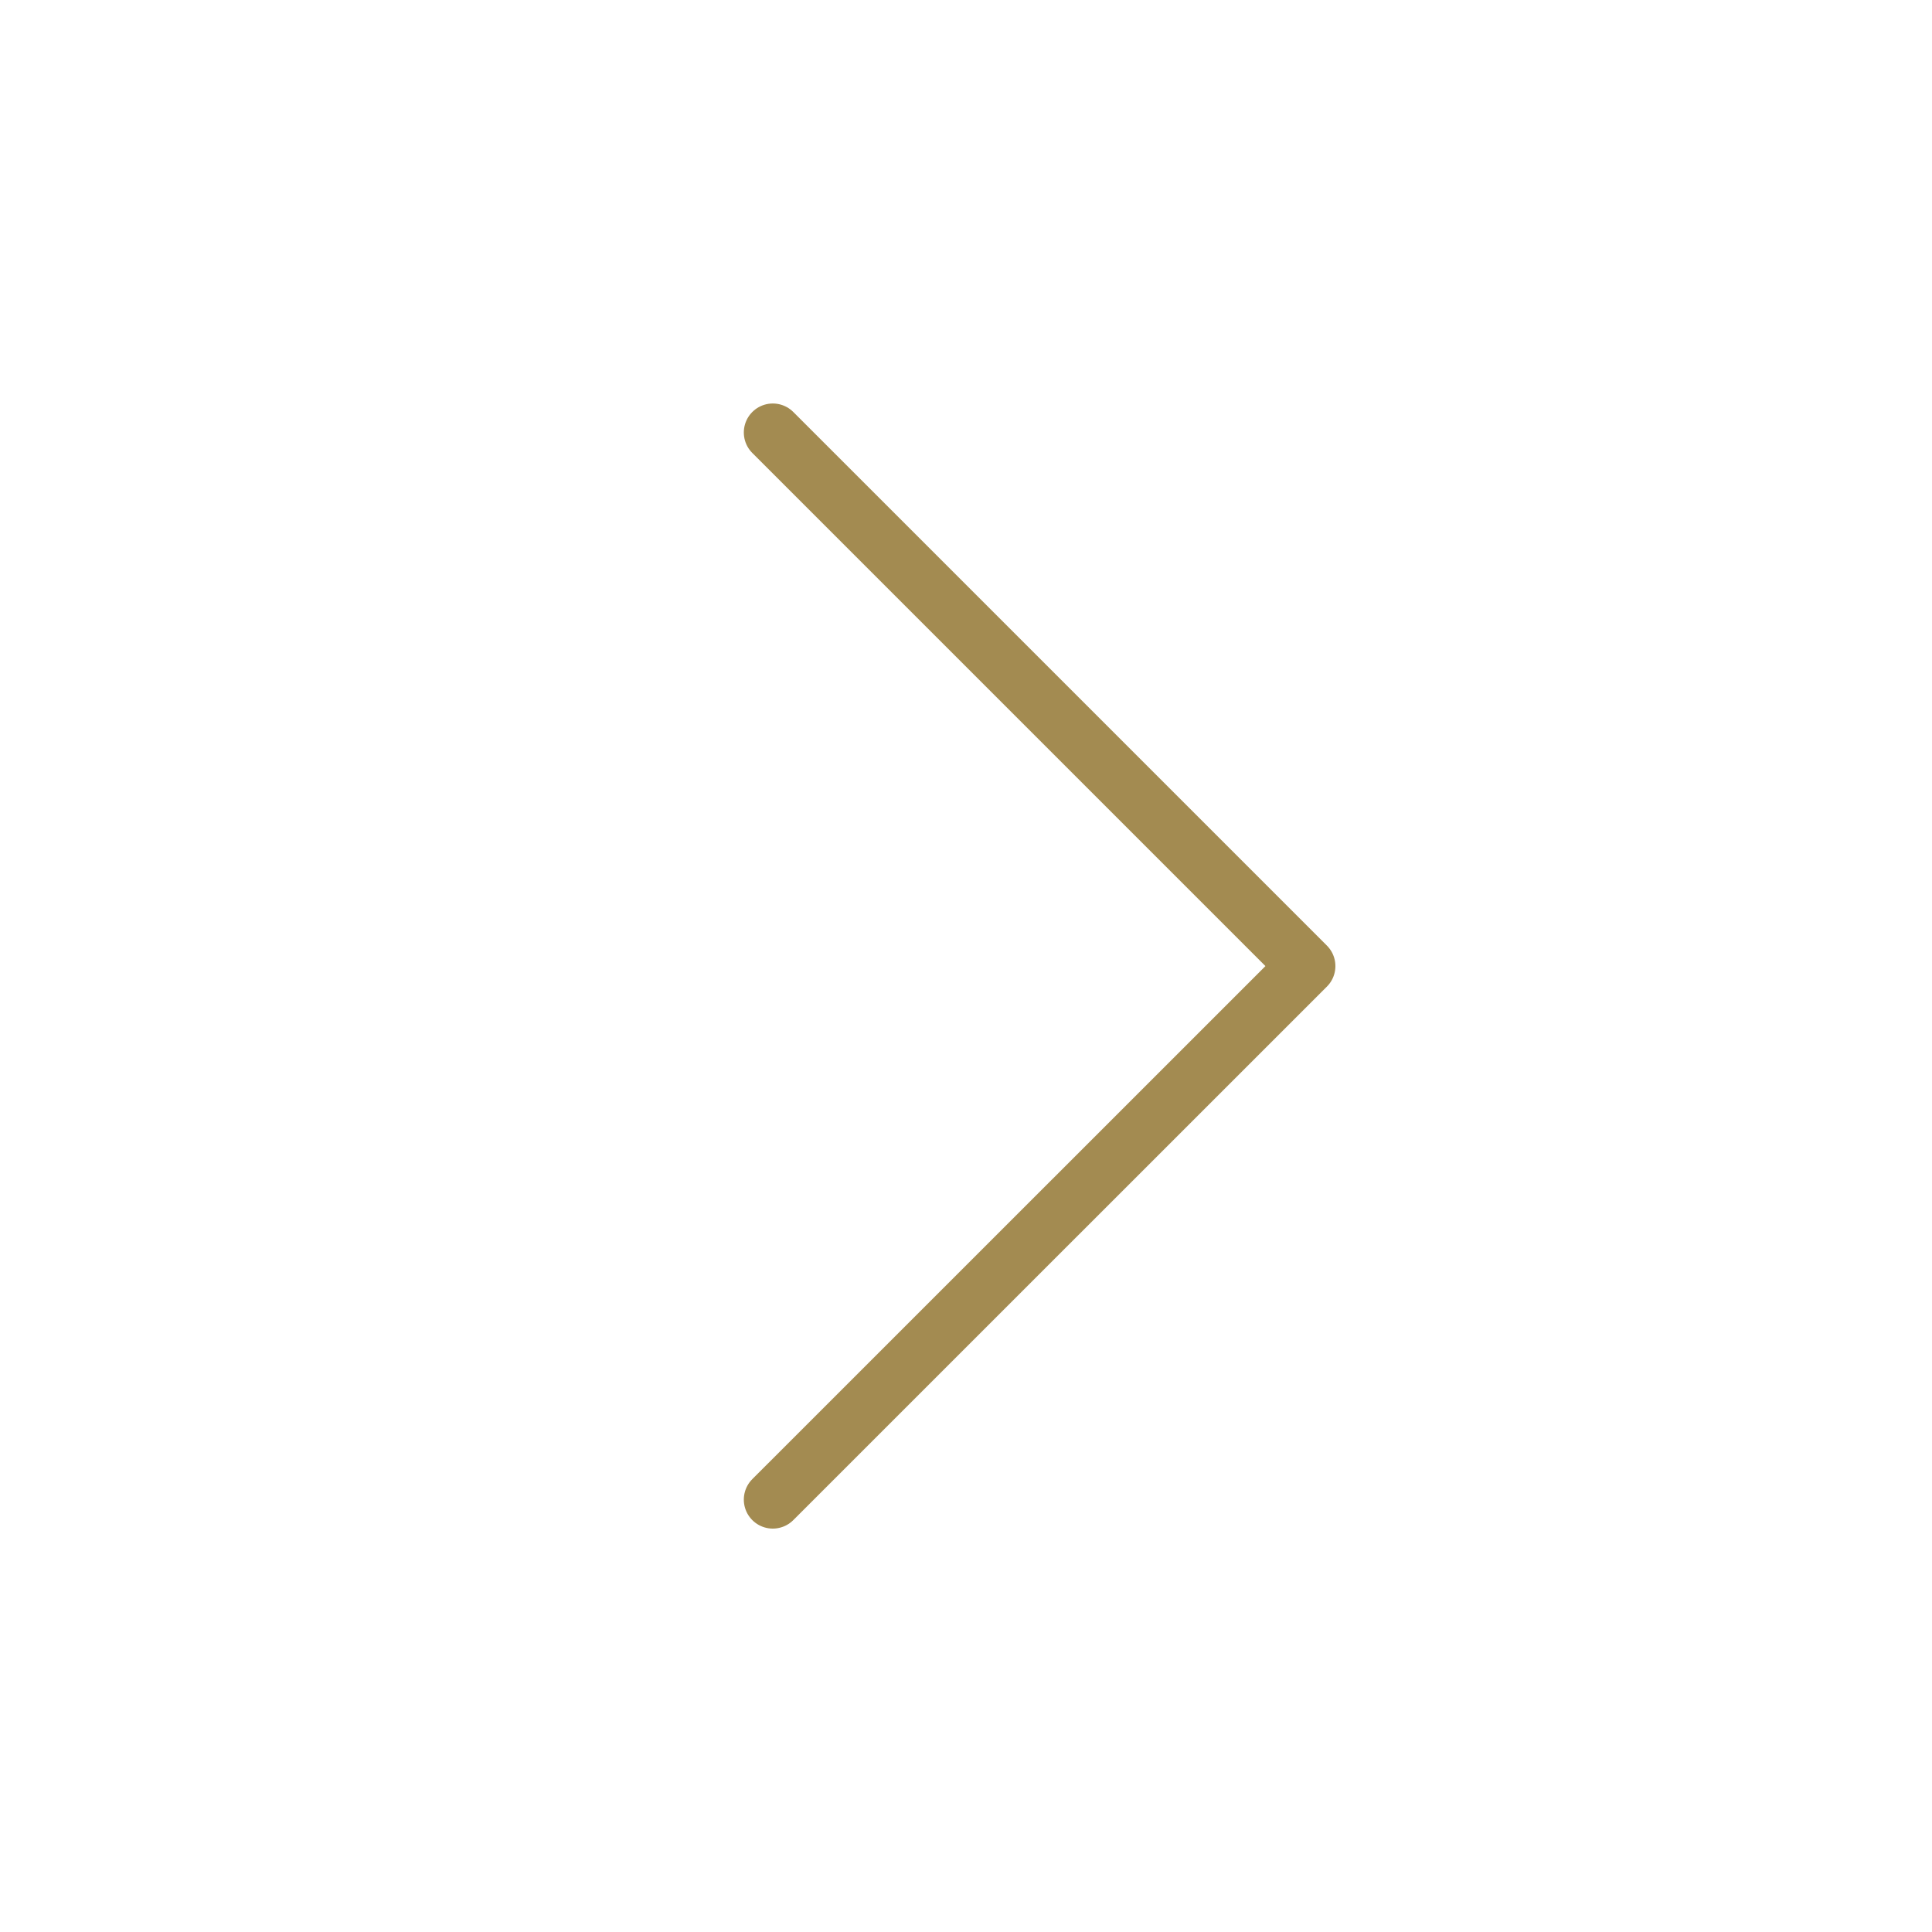 <svg width="20" height="20" viewBox="0 0 20 20" fill="none" xmlns="http://www.w3.org/2000/svg">
<path d="M8 4.477L13.524 10.001L8 15.524" stroke="#A38B51" stroke-width="0.6" stroke-linecap="round" stroke-linejoin="round"/>
</svg>
